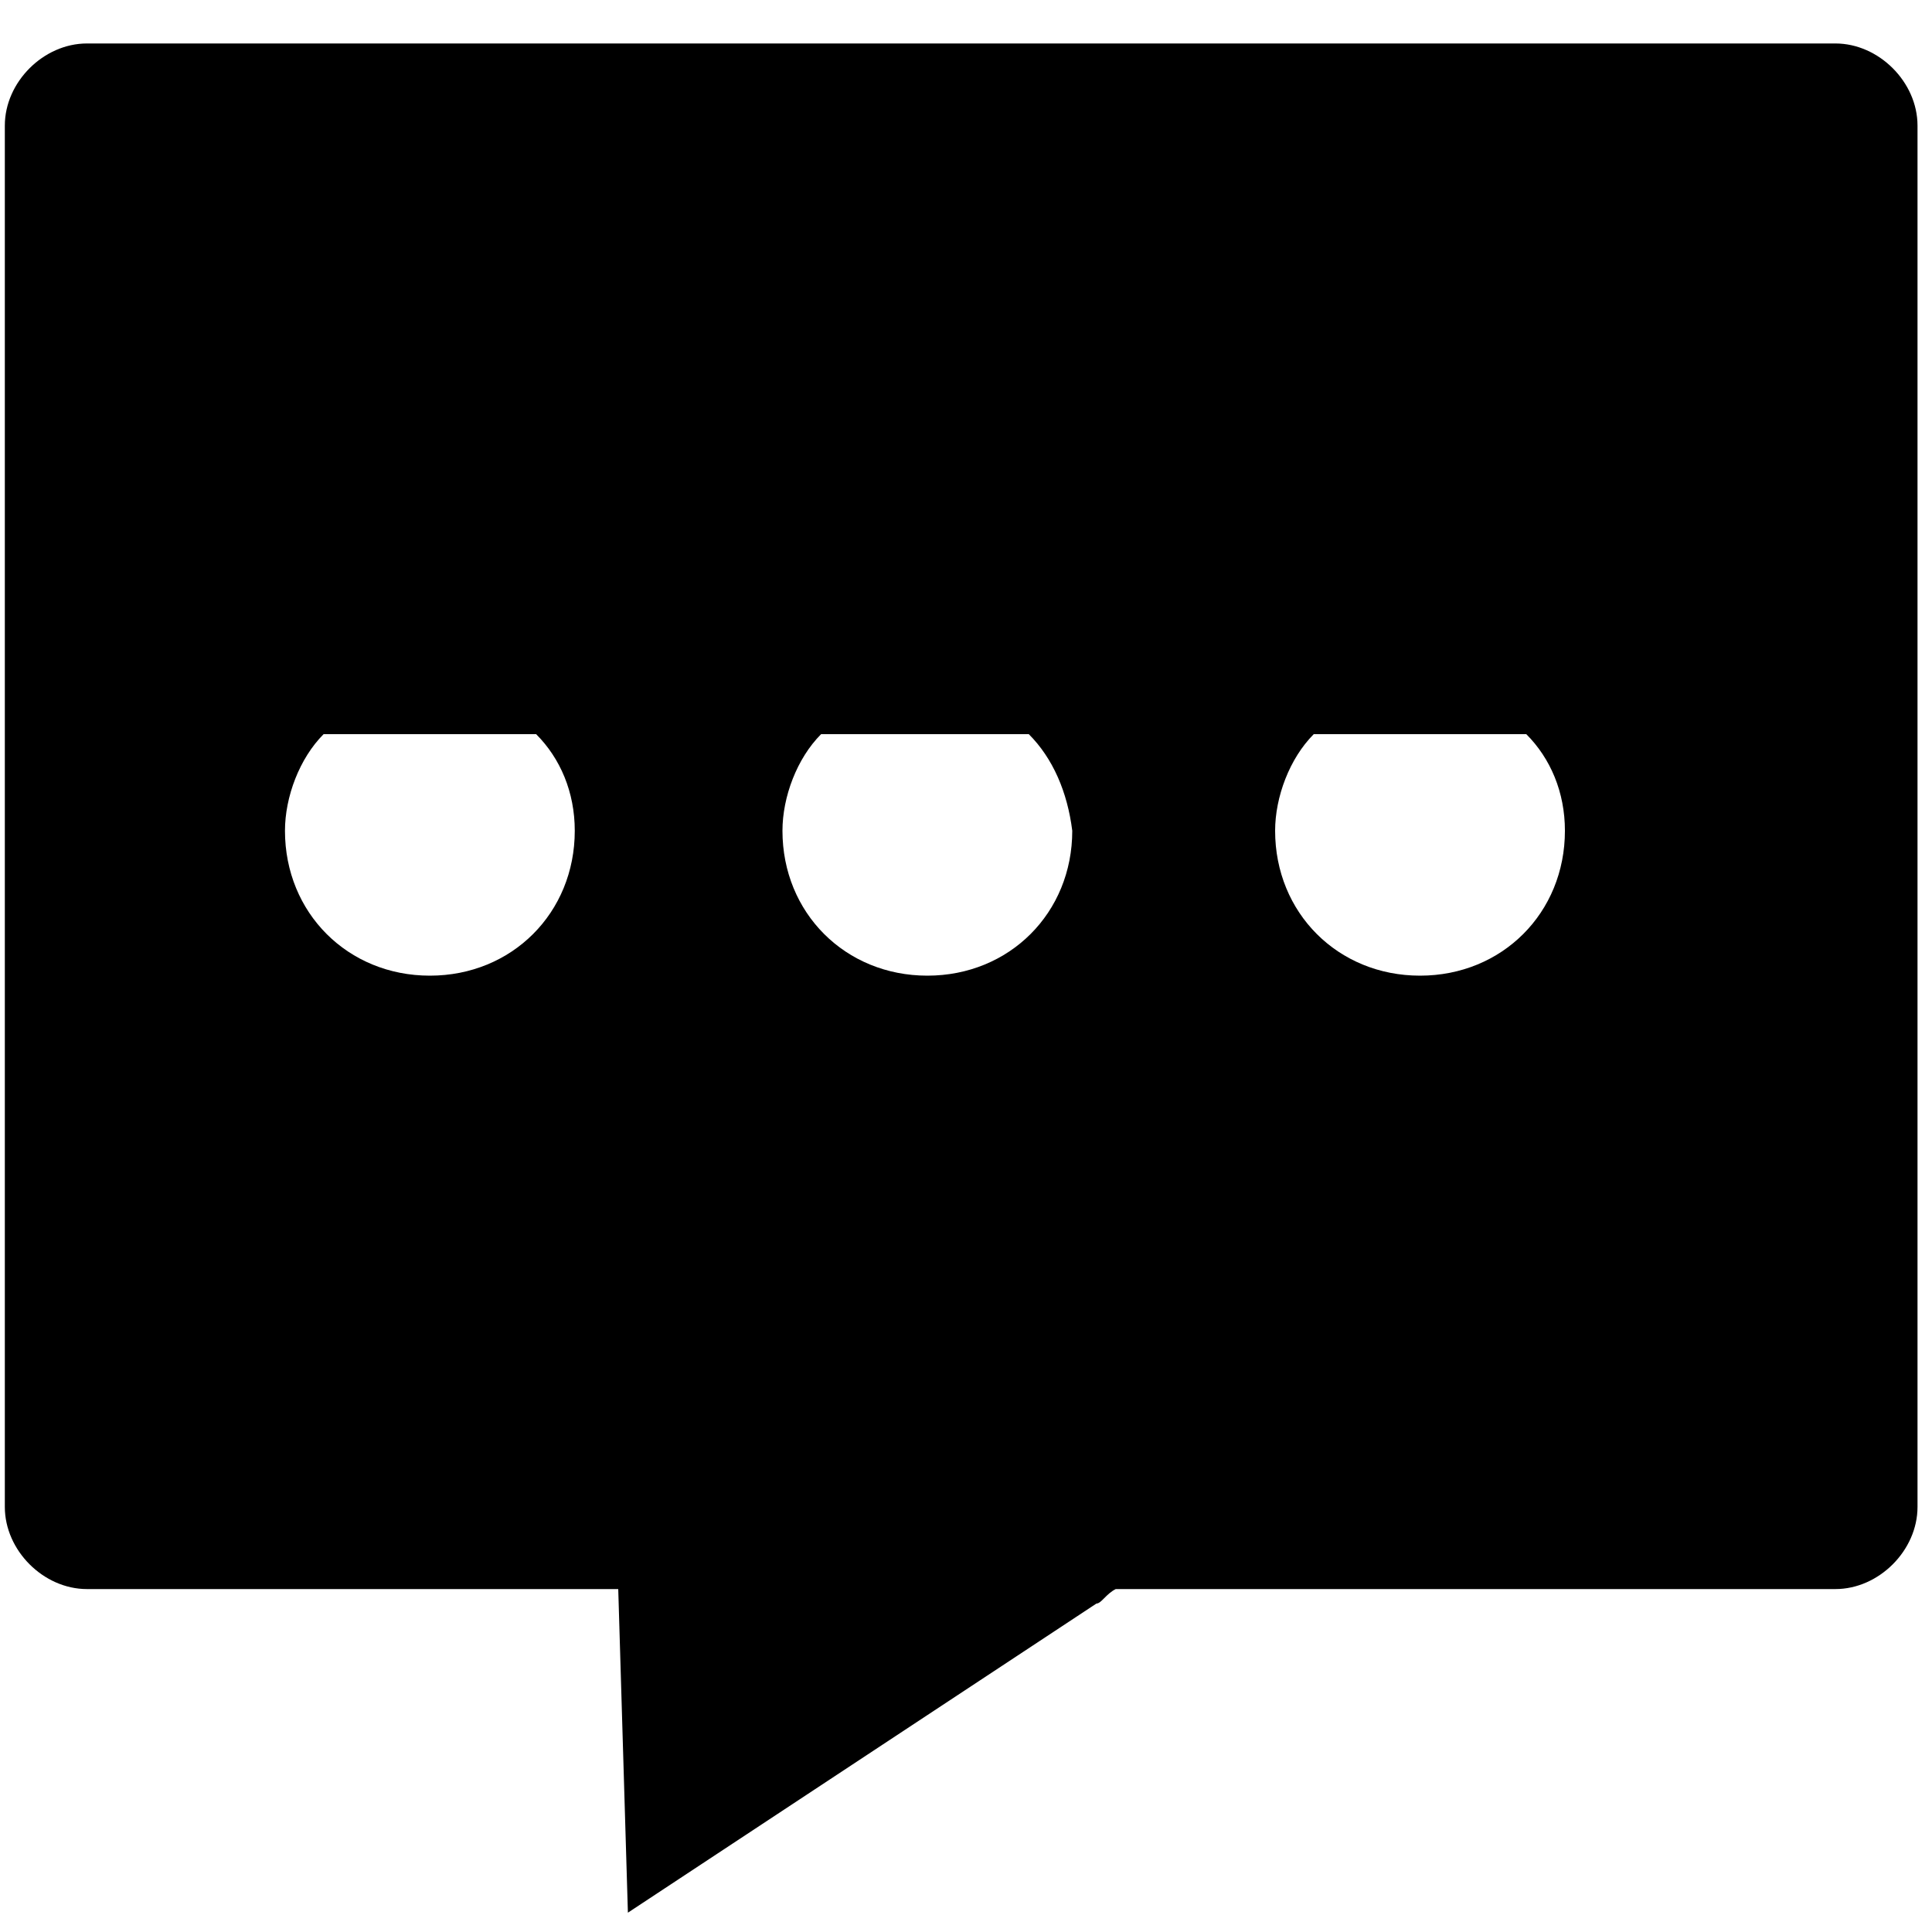 <?xml version="1.0" standalone="no"?><!DOCTYPE svg PUBLIC "-//W3C//DTD SVG 1.1//EN" "http://www.w3.org/Graphics/SVG/1.1/DTD/svg11.dtd"><svg class="icon" width="200px" height="200.00px" viewBox="0 0 1024 1024" version="1.1" xmlns="http://www.w3.org/2000/svg"><path d="M1016.32 798.72c0 23.04-20.48 43.52-43.52 43.52H591.36c-5.12 2.56-7.68 7.68-10.24 7.68L332.8 1013.76l-5.12-171.52h-281.6c-23.04 0-43.52-20.48-43.52-43.52V691.2v-7.68V66.56C2.56 43.52 23.04 23.04 46.08 23.04H972.8c23.04 0 43.52 20.48 43.52 43.52V798.72z m-732.16-409.6H171.52c-12.8 12.8-20.48 33.28-20.48 51.2 0 43.52 33.28 76.8 76.8 76.8s76.8-33.28 76.8-76.8c0-20.48-7.68-38.4-20.48-51.2z m261.12 0H435.2c-12.8 12.8-20.48 33.28-20.48 51.2 0 43.52 33.28 76.8 76.8 76.8s76.8-33.28 76.8-76.8c-2.56-20.48-10.24-38.4-23.04-51.2z m263.68 0h-112.64c-12.8 12.8-20.48 33.28-20.48 51.2 0 43.52 33.28 76.8 76.8 76.8s76.8-33.28 76.8-76.8c0-20.48-7.68-38.4-20.48-51.2z"  /></svg>